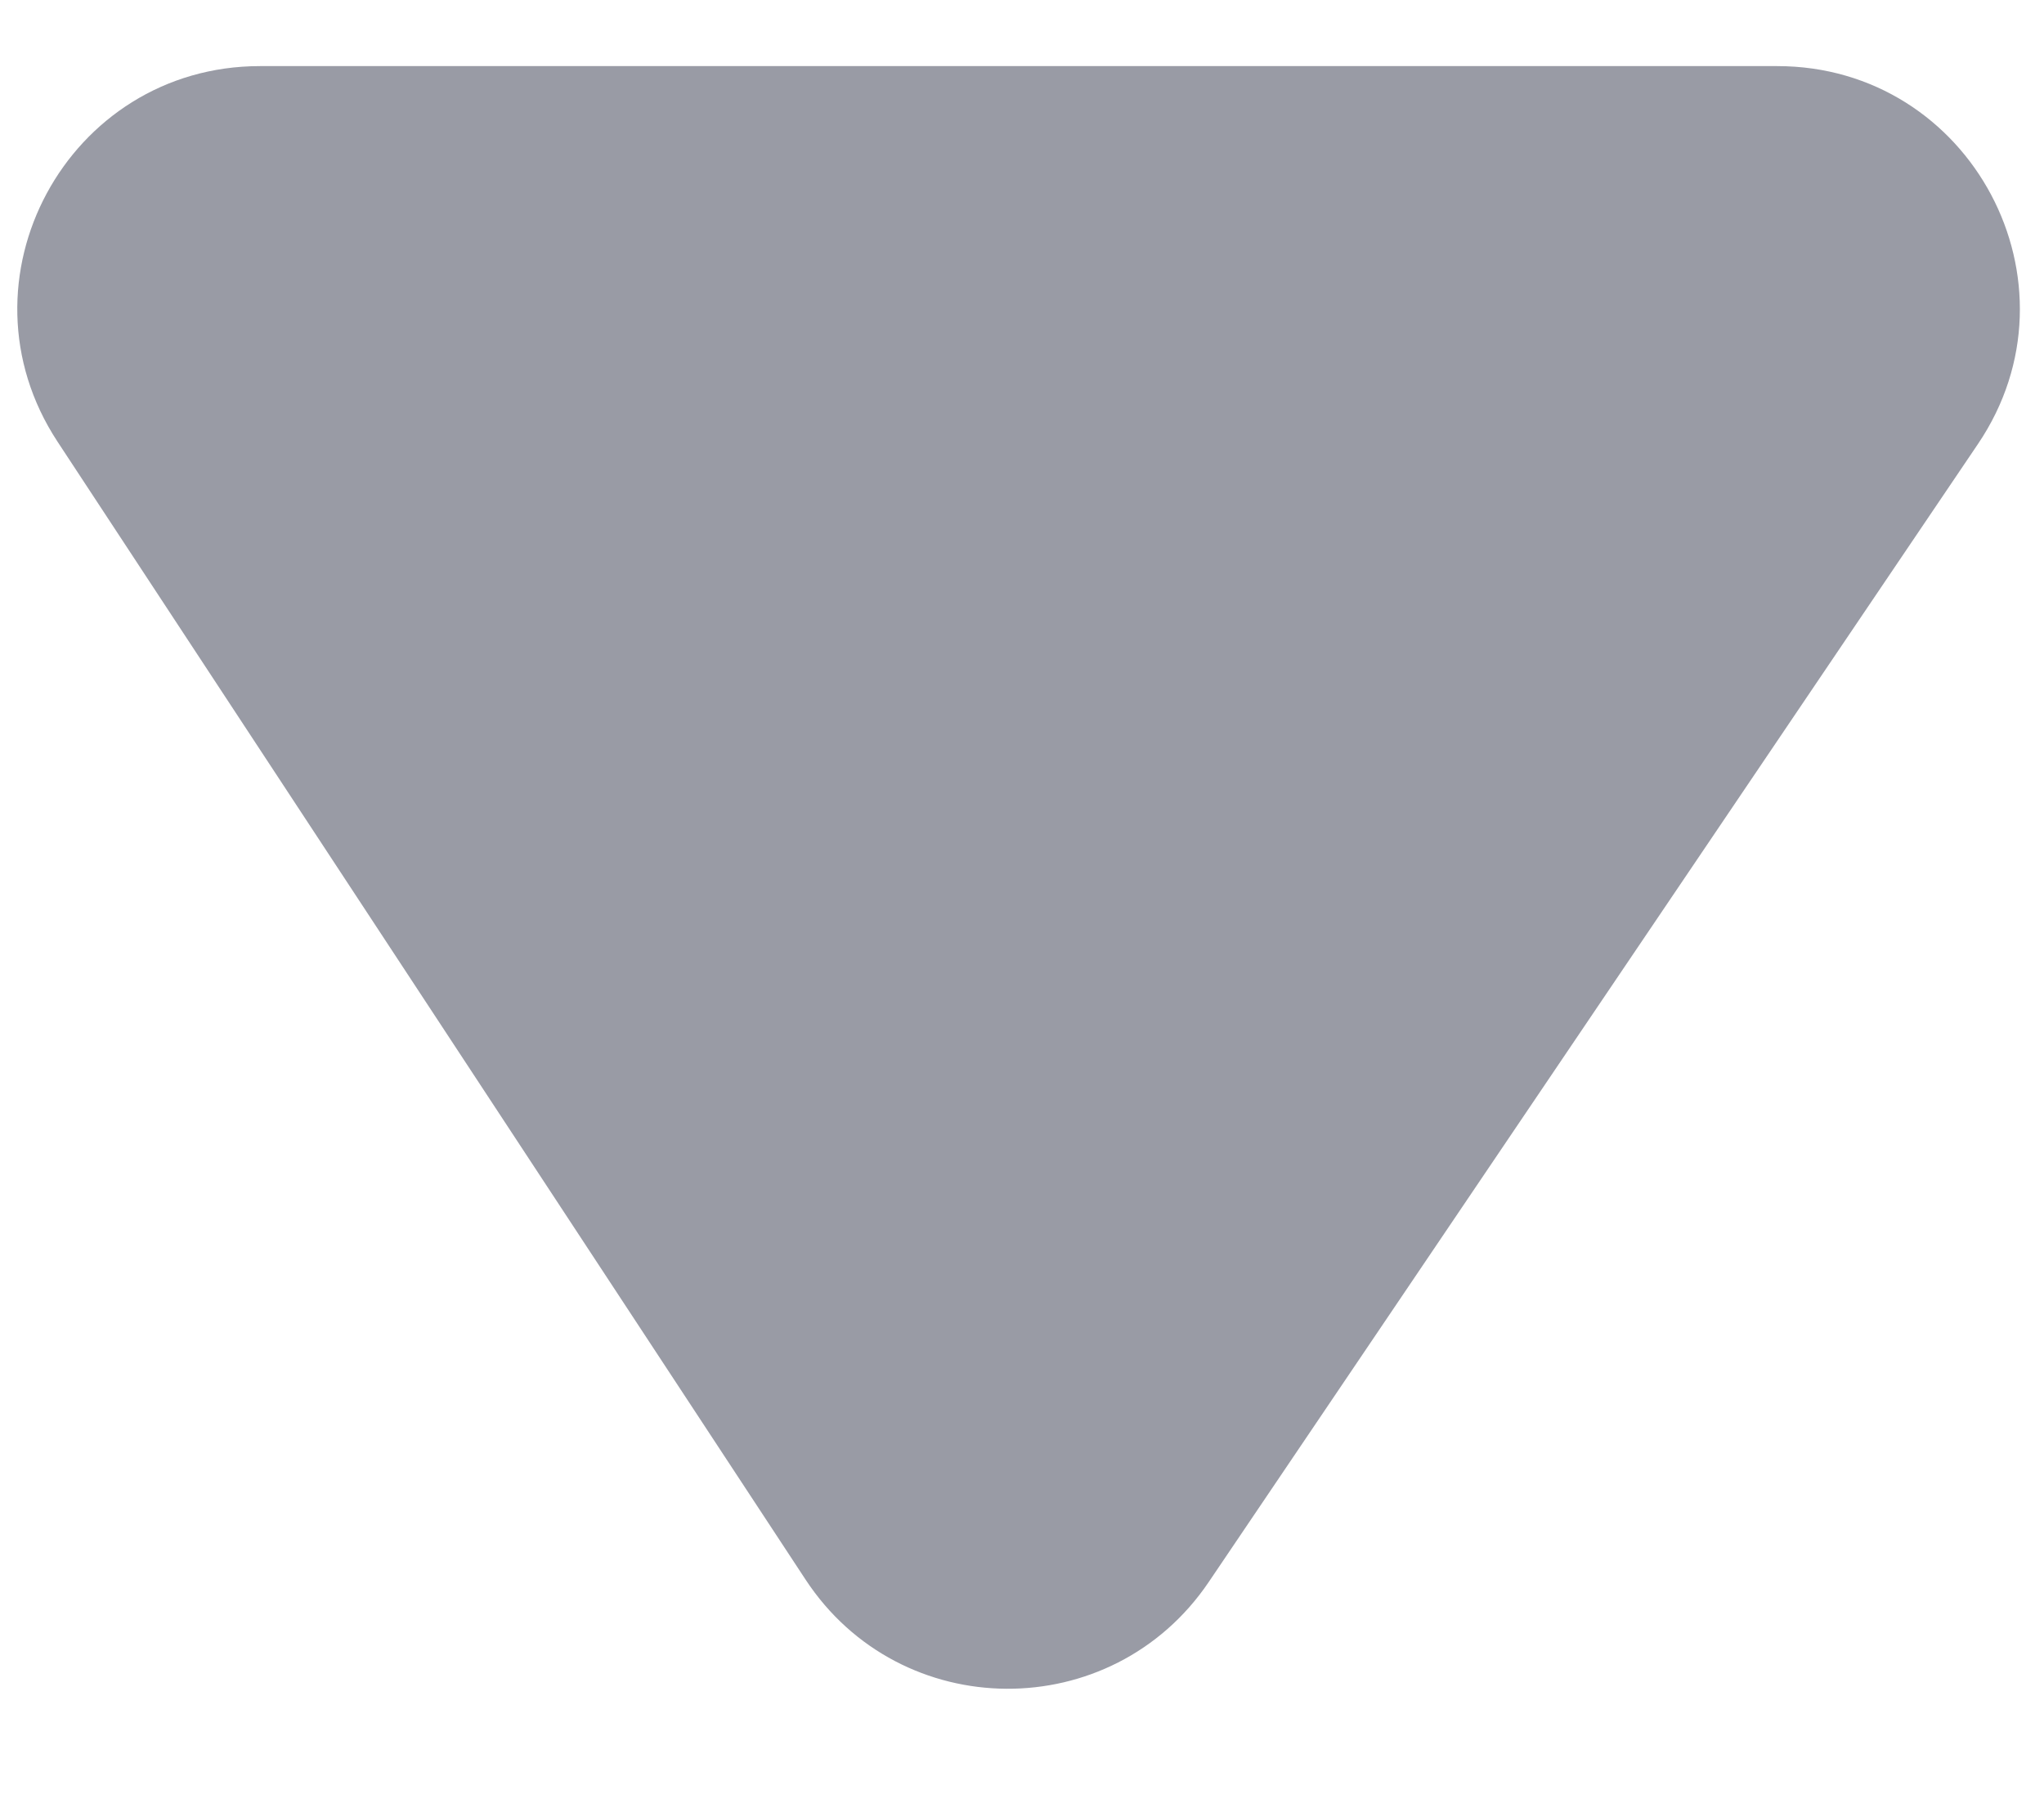 <svg width="9" height="8" viewBox="0 0 9 8" fill="none" xmlns="http://www.w3.org/2000/svg">
<path d="M7.825 0.291L1.145 0.291C0.296 0.291 -0.213 1.234 0.253 1.944L3.547 6.954C3.965 7.59 4.895 7.596 5.322 6.965L8.709 1.955C9.188 1.247 8.68 0.291 7.825 0.291Z" fill="#999BA5"/>
</svg>
